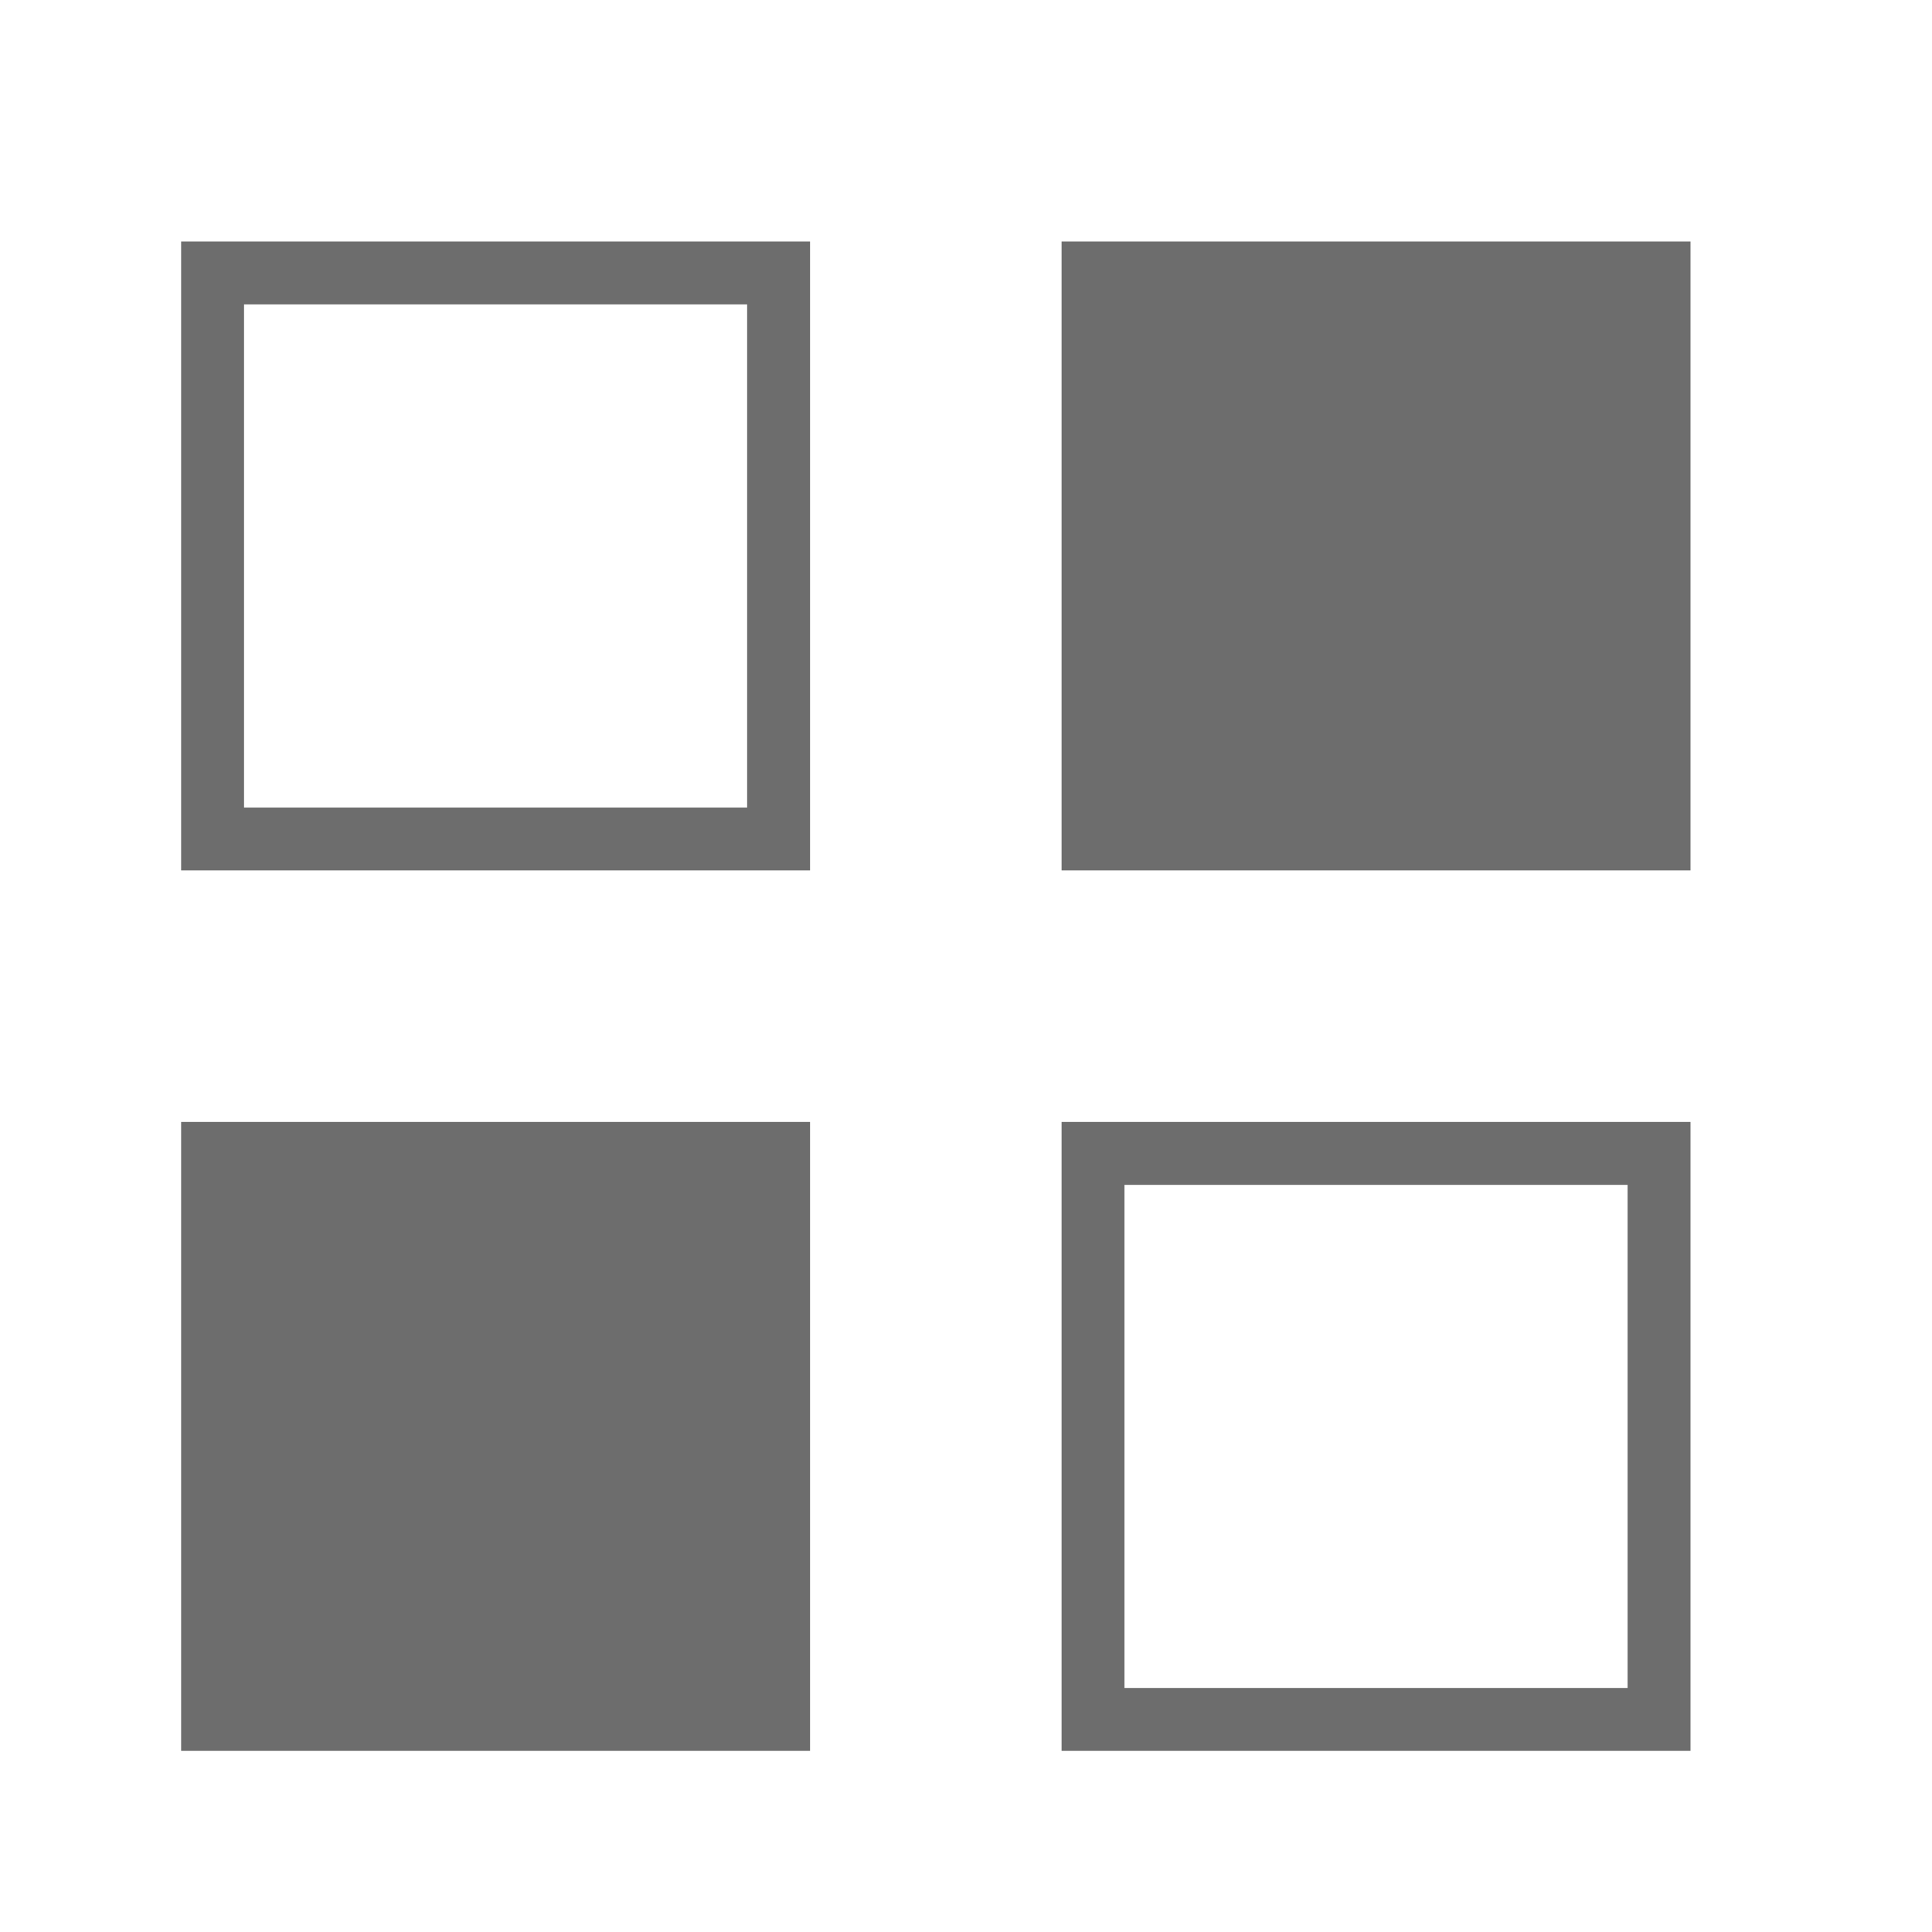<svg width="32" height="32" viewBox="0 0 32 32" fill="none" xmlns="http://www.w3.org/2000/svg">
<path d="M3 4V14.417H13.417V4H3ZM17.583 4V14.417H28V4H17.583ZM4.042 5.042H12.375V13.375H4.042V5.042ZM3 18.583V29H13.417V18.583H3ZM17.583 18.583V29H28V18.583H17.583ZM18.625 19.625H26.958V27.958H18.625V19.625Z" fill="#6D6D6D"/>
</svg>

